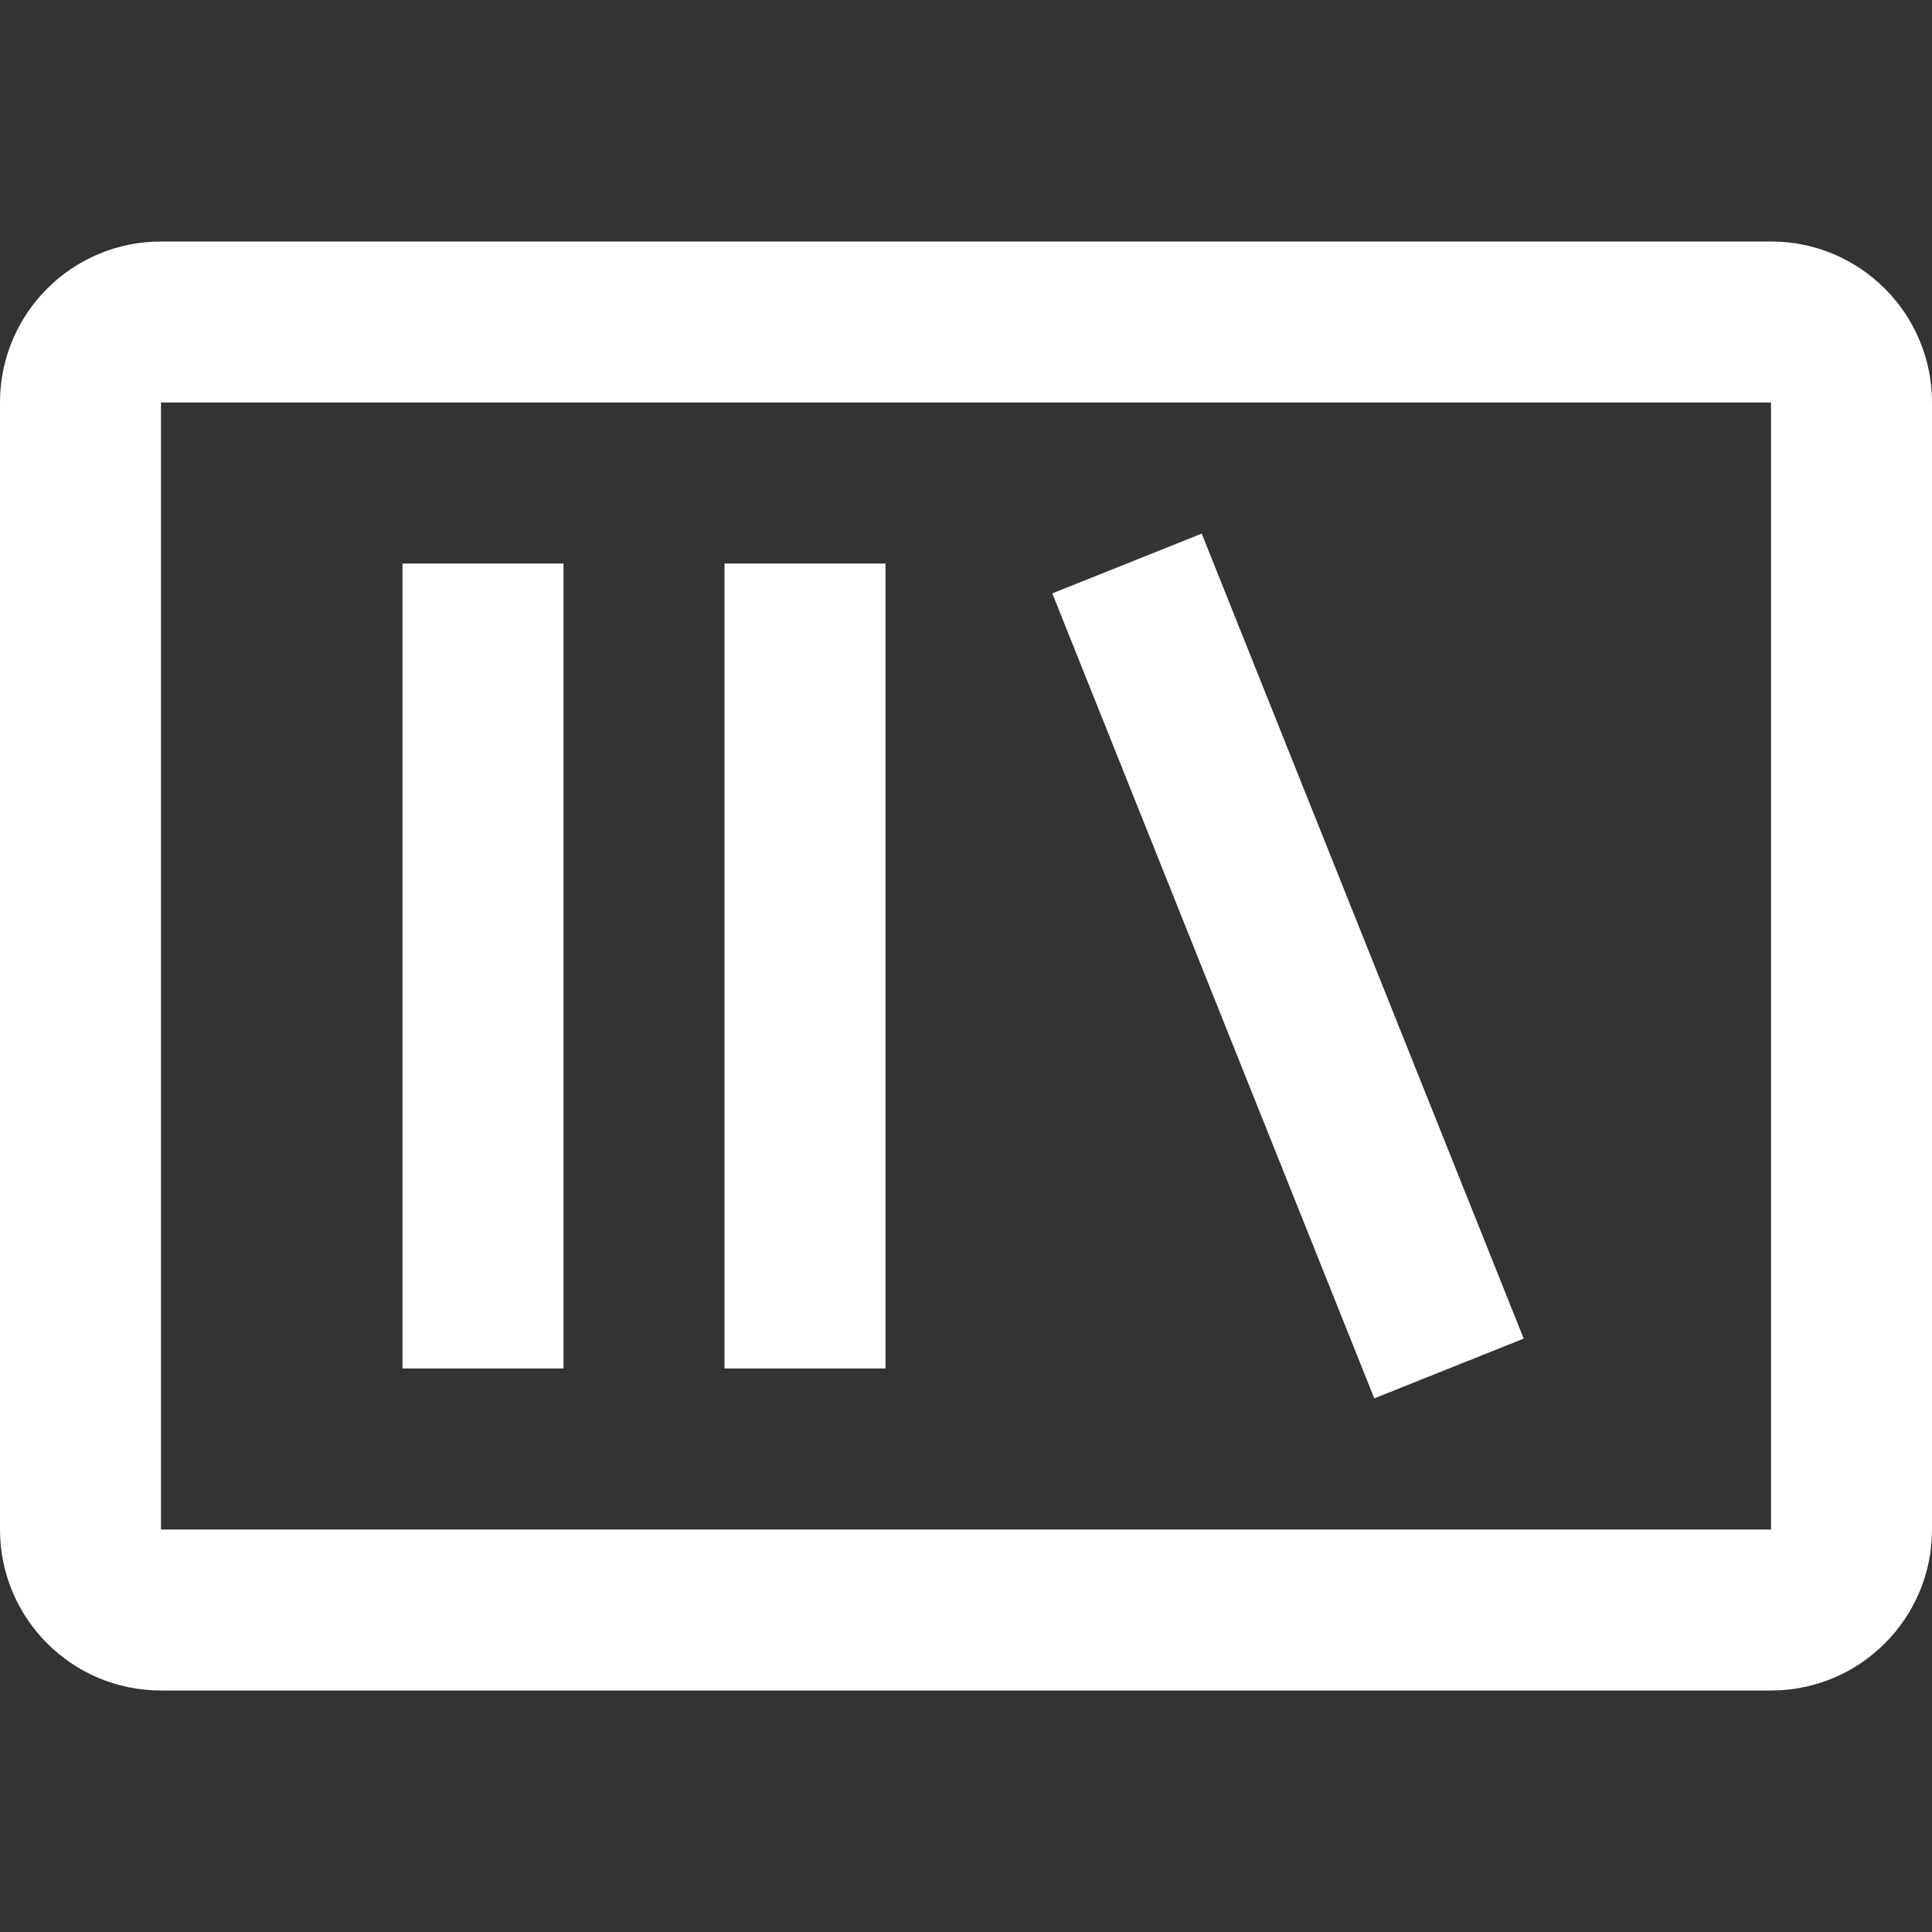 <svg xmlns:xlink="http://www.w3.org/1999/xlink" width="24" height="24" viewBox="0 0 24 24" fill="none" xmlns="http://www.w3.org/2000/svg" class="title-group-collection"><rect x="0" y="0" width="24" height="24" fill="#333333" stroke="none"/><path fill-rule="evenodd" clip-rule="evenodd" d="M2 3C0.895 3 0 3.895 0 5V19C0 20.105 0.895 21 2 21H22C23.105 21 24 20.105 24 19V5C24 3.895 23.105 3 22 3H2ZM2 5H22V19H2V5ZM5 7V17H7V7H5ZM9 17V7H11V17H9ZM13.072 7.371L17.072 17.371L18.928 16.629L14.928 6.629L13.072 7.371Z" fill="#FFFFFF"></path></svg>